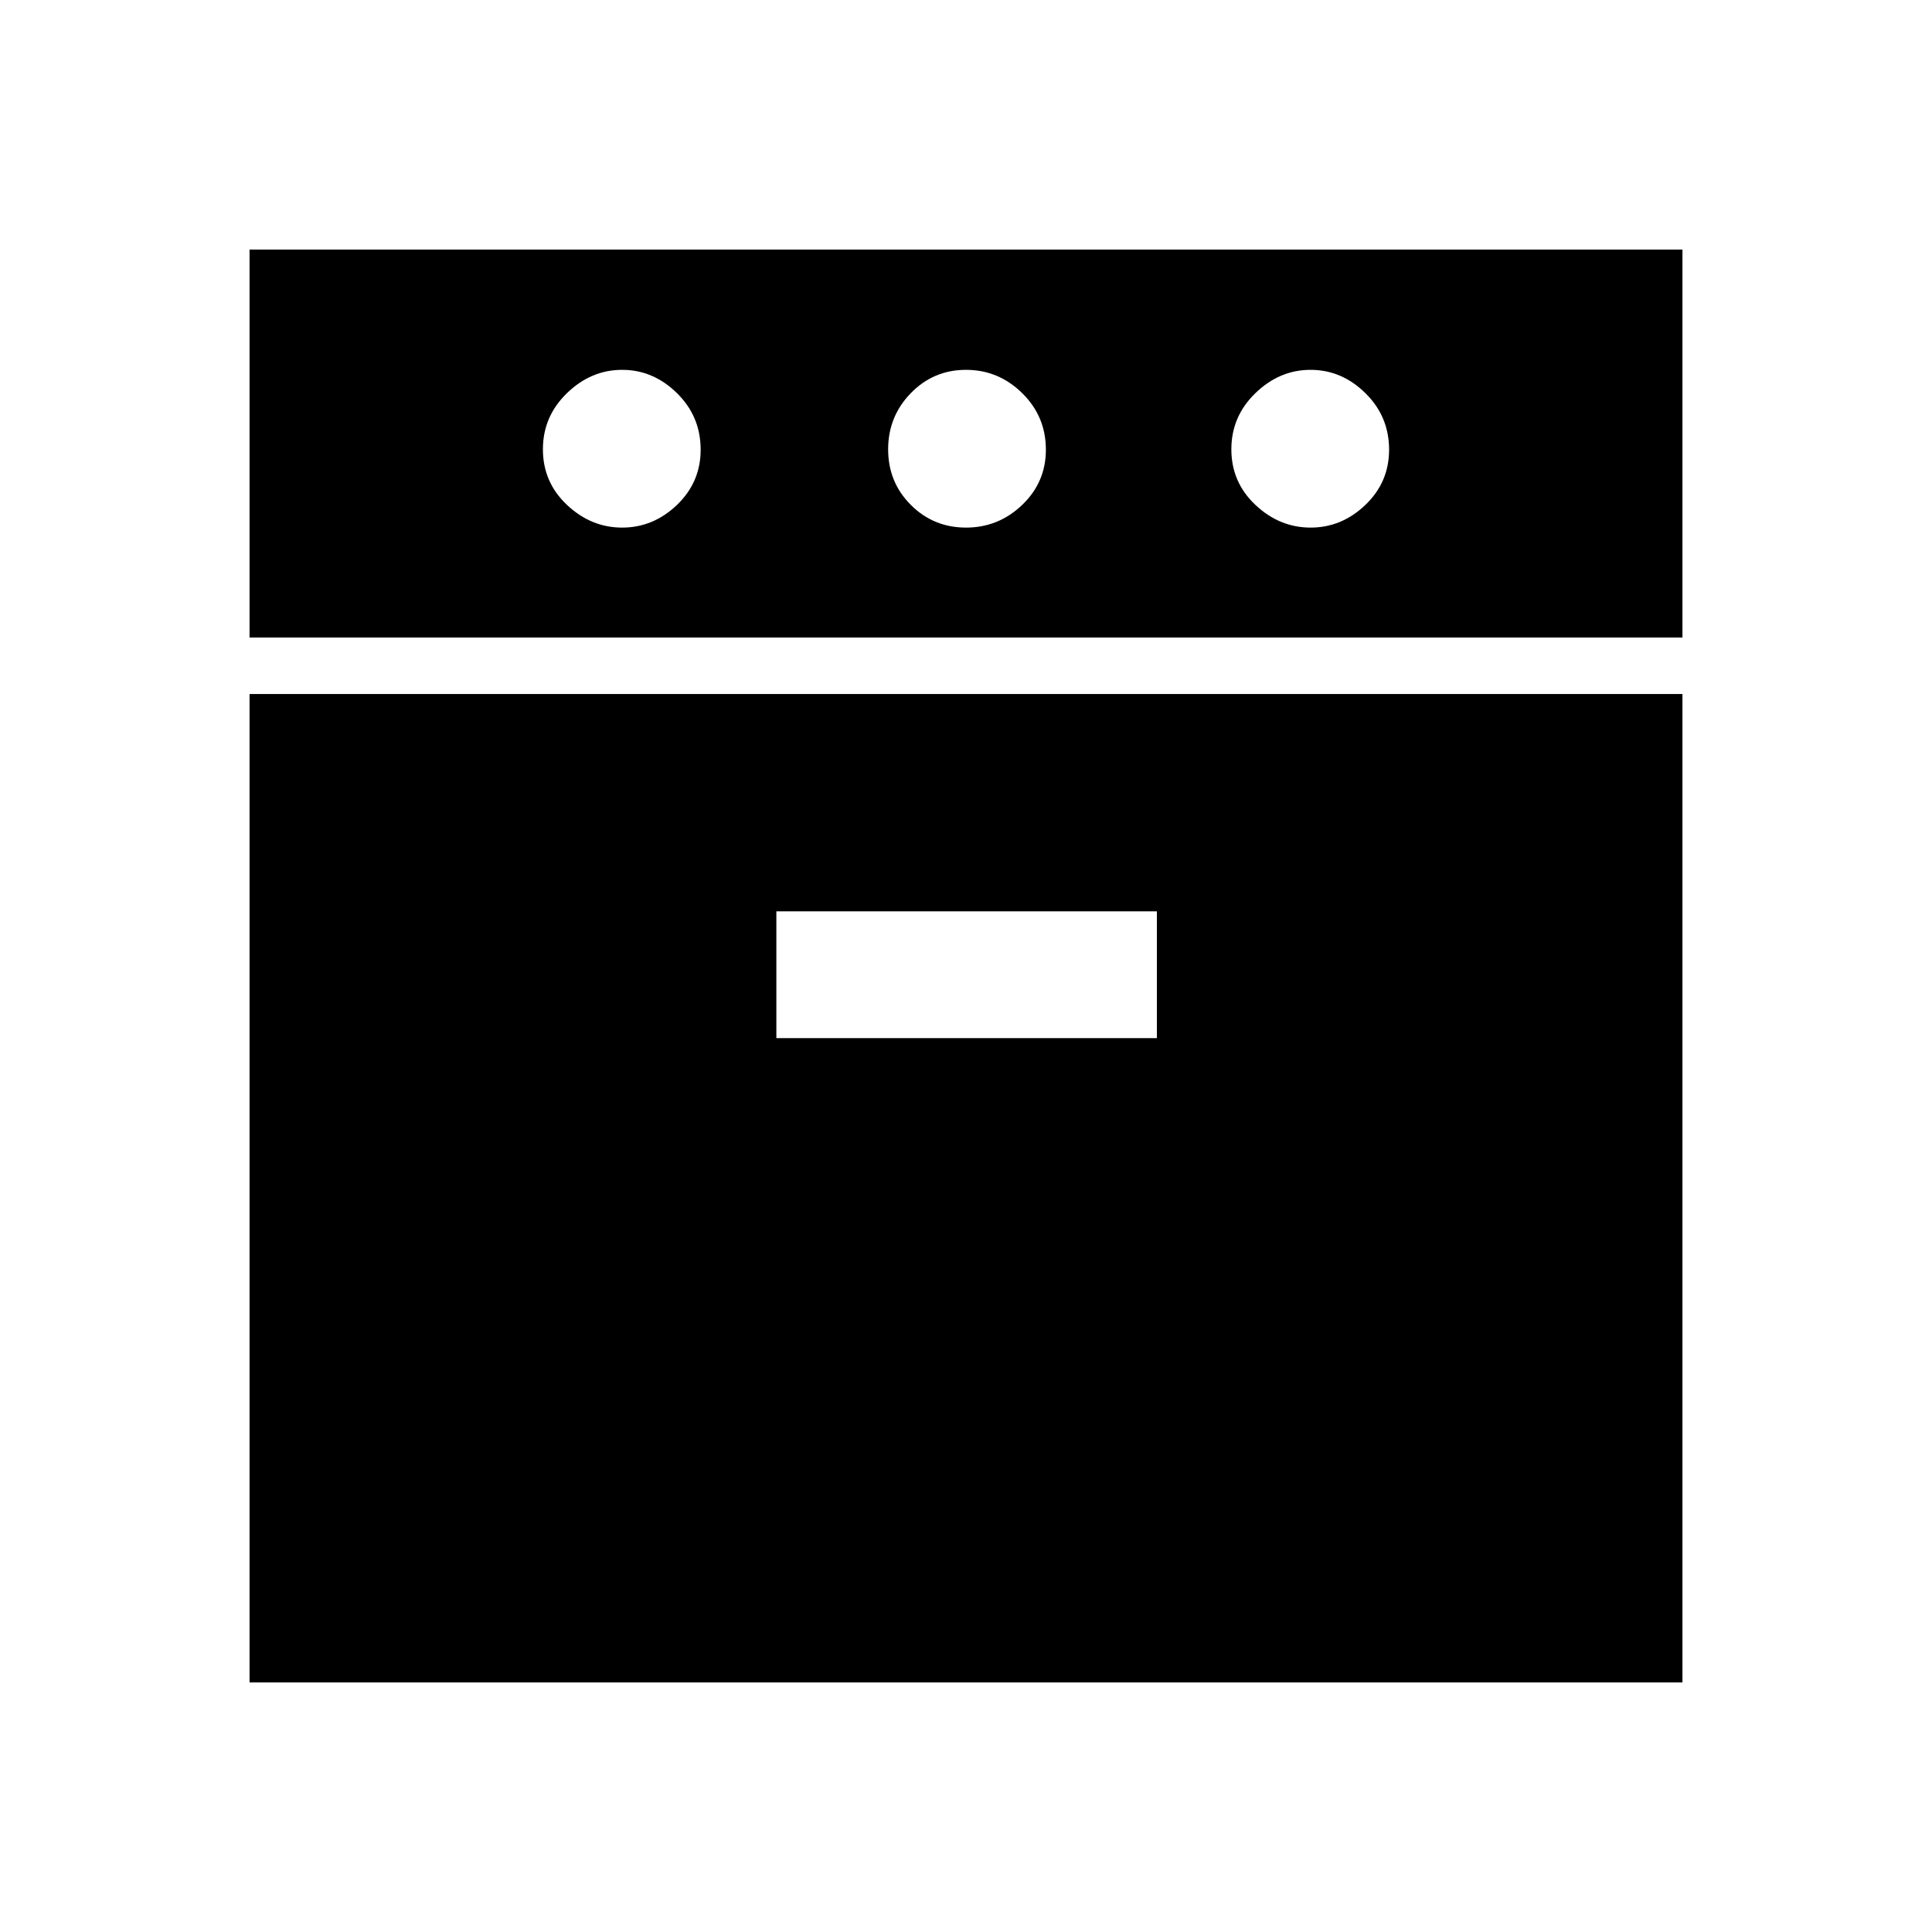 <svg xmlns="http://www.w3.org/2000/svg" height="48" viewBox="0 -960 960 960" width="48"><path d="M124-643.23V-836h712v192.77H124ZM124-124v-491.15h712V-124H124Zm185.15-573.84q15.47 0 27.24-11.28 11.76-11.27 11.76-27.42 0-16.54-11.77-28.11-11.78-11.58-27.24-11.58-15.46 0-27.42 11.58-11.95 11.57-11.95 27.92t11.96 27.62q11.96 11.27 27.42 11.27Zm76.62 253.69h189.08v-63H385.77v63Zm94.24-253.69q16.14 0 27.91-11.28 11.77-11.27 11.77-27.42 0-16.54-11.77-28.11-11.78-11.58-27.93-11.58-16.14 0-27.41 11.58-11.27 11.57-11.27 27.92t11.27 27.62q11.28 11.27 27.43 11.27Zm171.22 0q15.46 0 27.23-11.28 11.77-11.27 11.77-27.42 0-16.54-11.78-28.11-11.77-11.58-27.23-11.58-15.47 0-27.42 11.58-11.95 11.57-11.95 27.92t11.96 27.62q11.96 11.27 27.42 11.27Z"/></svg>